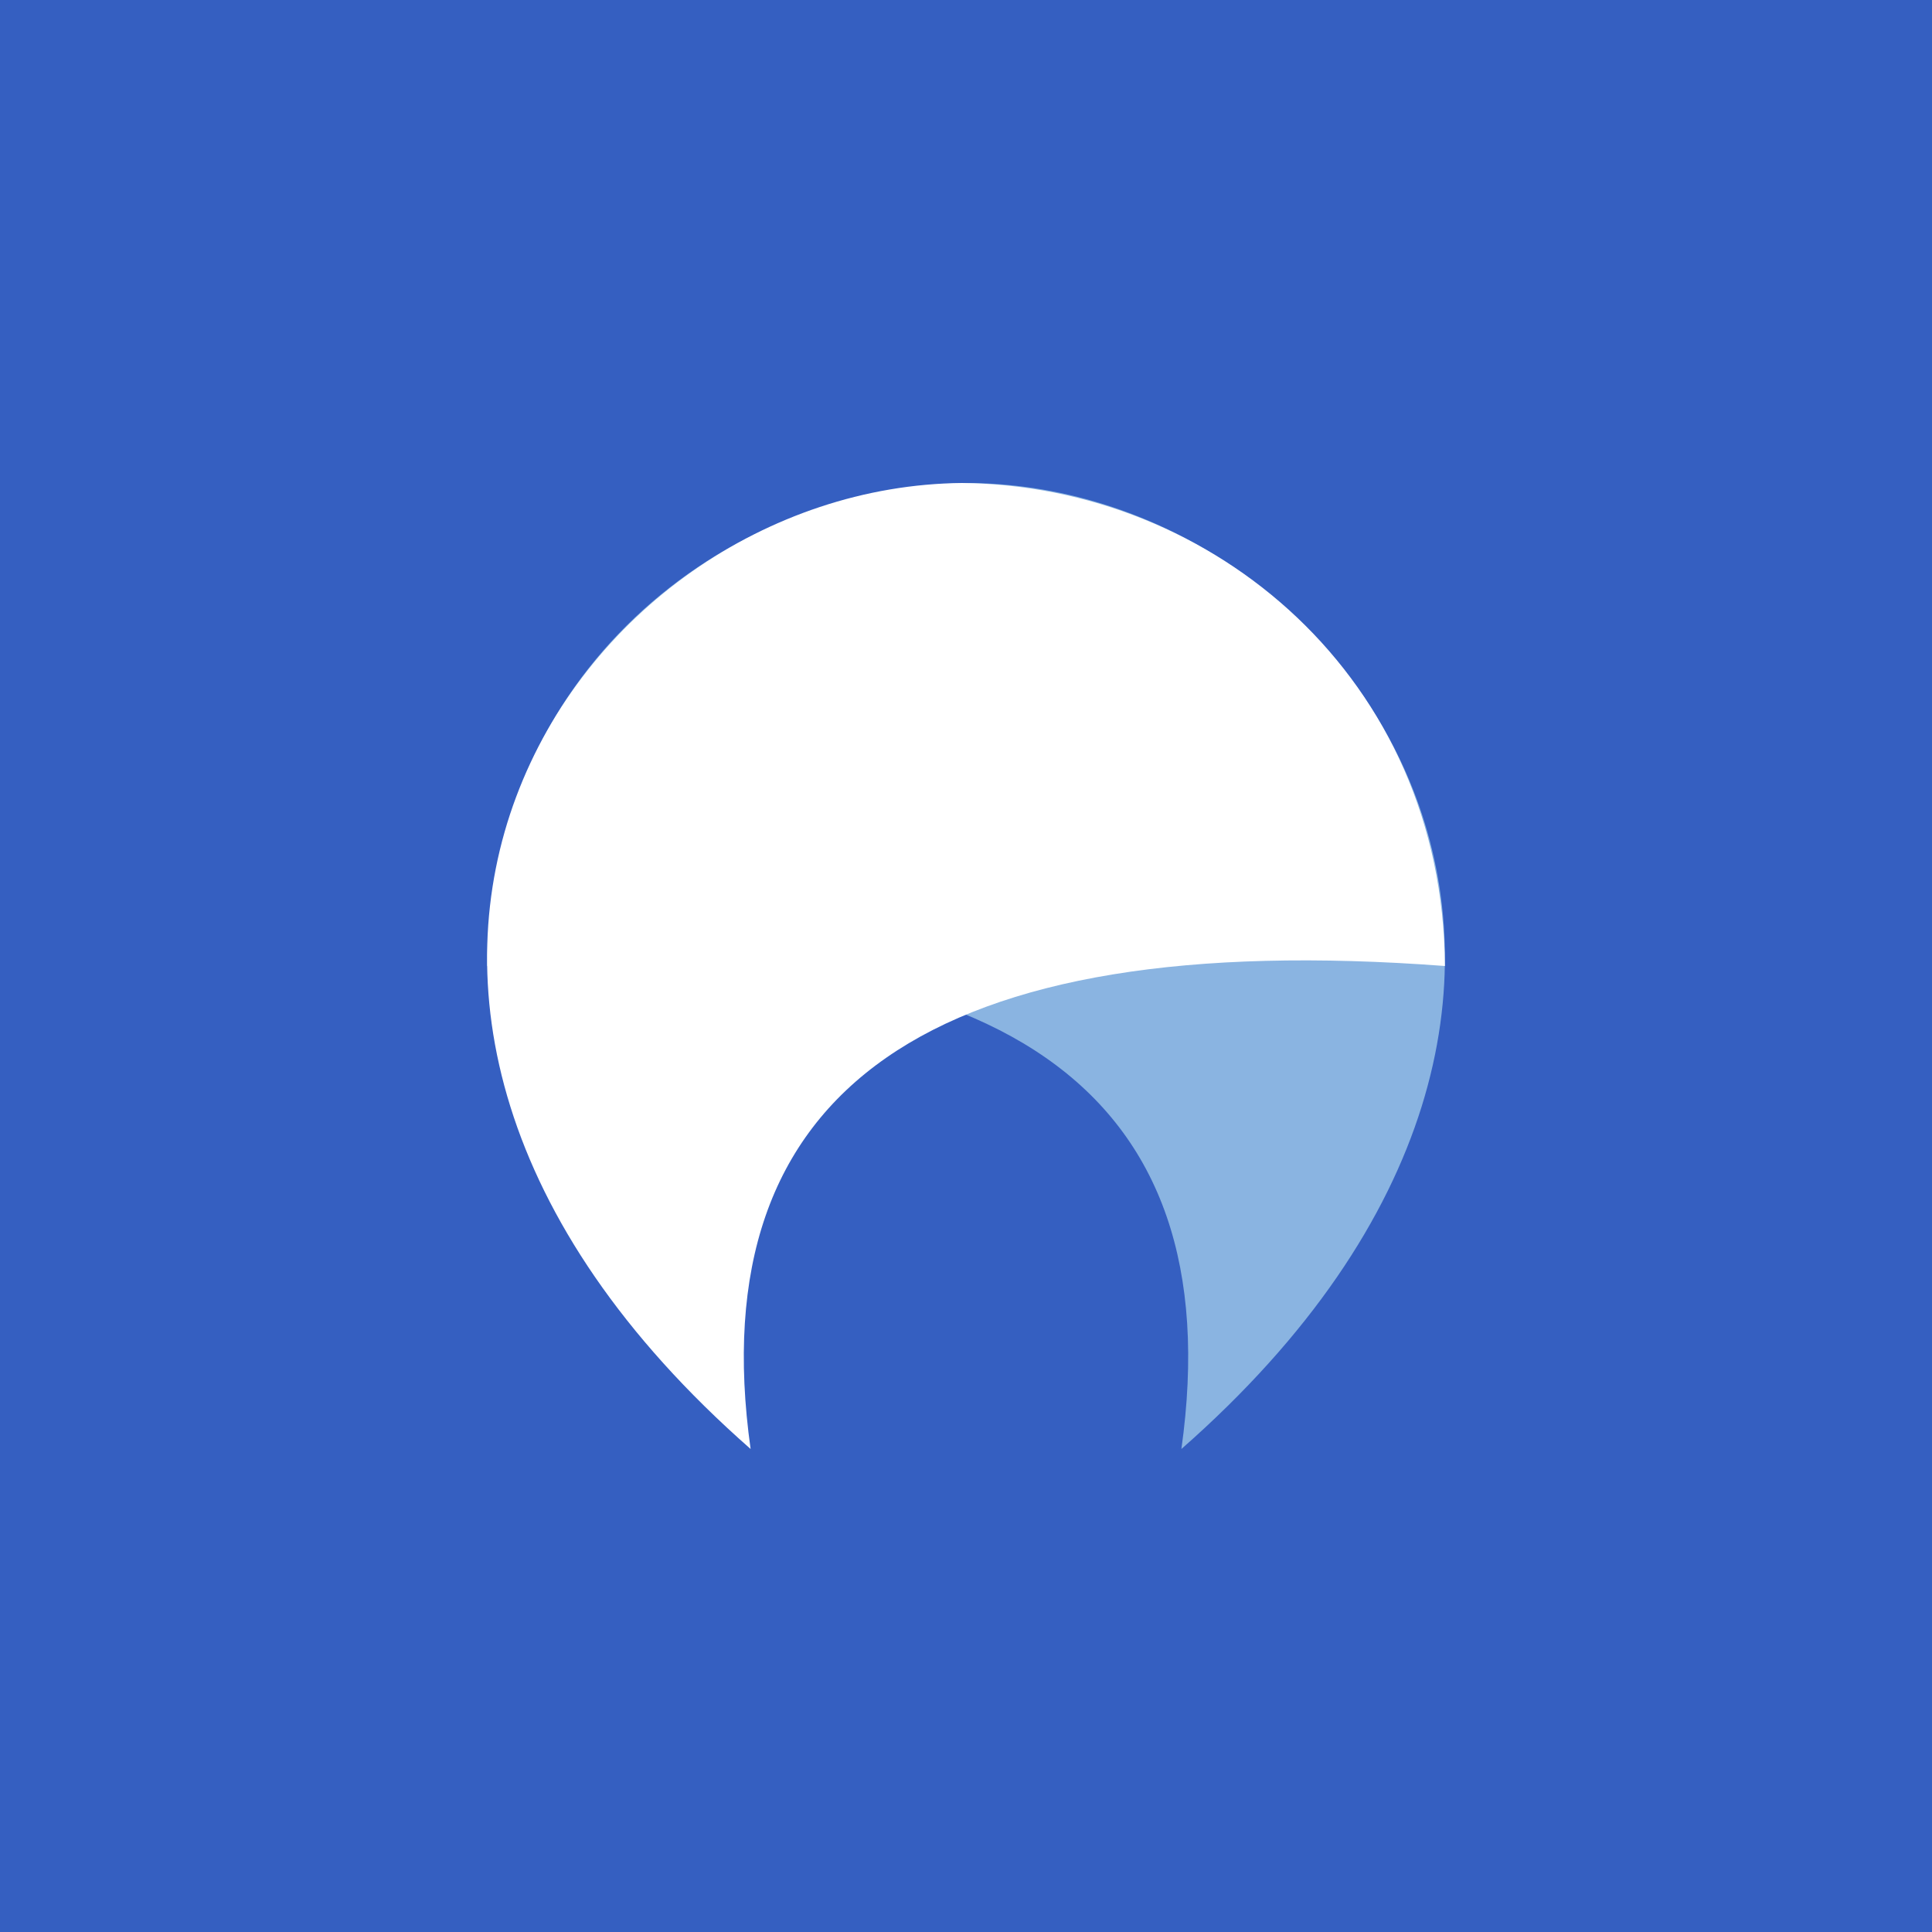 <?xml version="1.0" encoding="UTF-8" standalone="no"?><!-- Generator: Gravit.io --><svg xmlns="http://www.w3.org/2000/svg" xmlns:xlink="http://www.w3.org/1999/xlink" style="isolation:isolate" viewBox="0 0 1000 1000" width="1000pt" height="1000pt"><rect x="0" y="0" width="1000" height="1000" fill="#333333" stroke="none"/><defs><clipPath id="_clipPath_QW8JXSNXiq5dM2V1YYxMWPiTsS9jH0A6"><rect width="1000" height="1000"/></clipPath></defs><g clip-path="url(#_clipPath_QW8JXSNXiq5dM2V1YYxMWPiTsS9jH0A6)"><rect width="1000" height="1000" style="fill:rgb(53,95,193)"/><path d=" M 611.488 750 C 879.633 514.495 703.383 251.995 502.113 250 C 371.8 251.328 253.133 350.995 252.113 500 C 517.951 479.971 637.664 563.382 611.488 750 Z " fill="rgb(138,180,225)"/><path d=" M 388.512 750 C 120.367 514.495 296.617 251.995 497.887 250 C 628.2 251.328 746.867 350.995 747.887 500 C 482.049 479.971 362.336 563.382 388.512 750 Z " fill="rgb(255,255,255)"/></g></svg>
